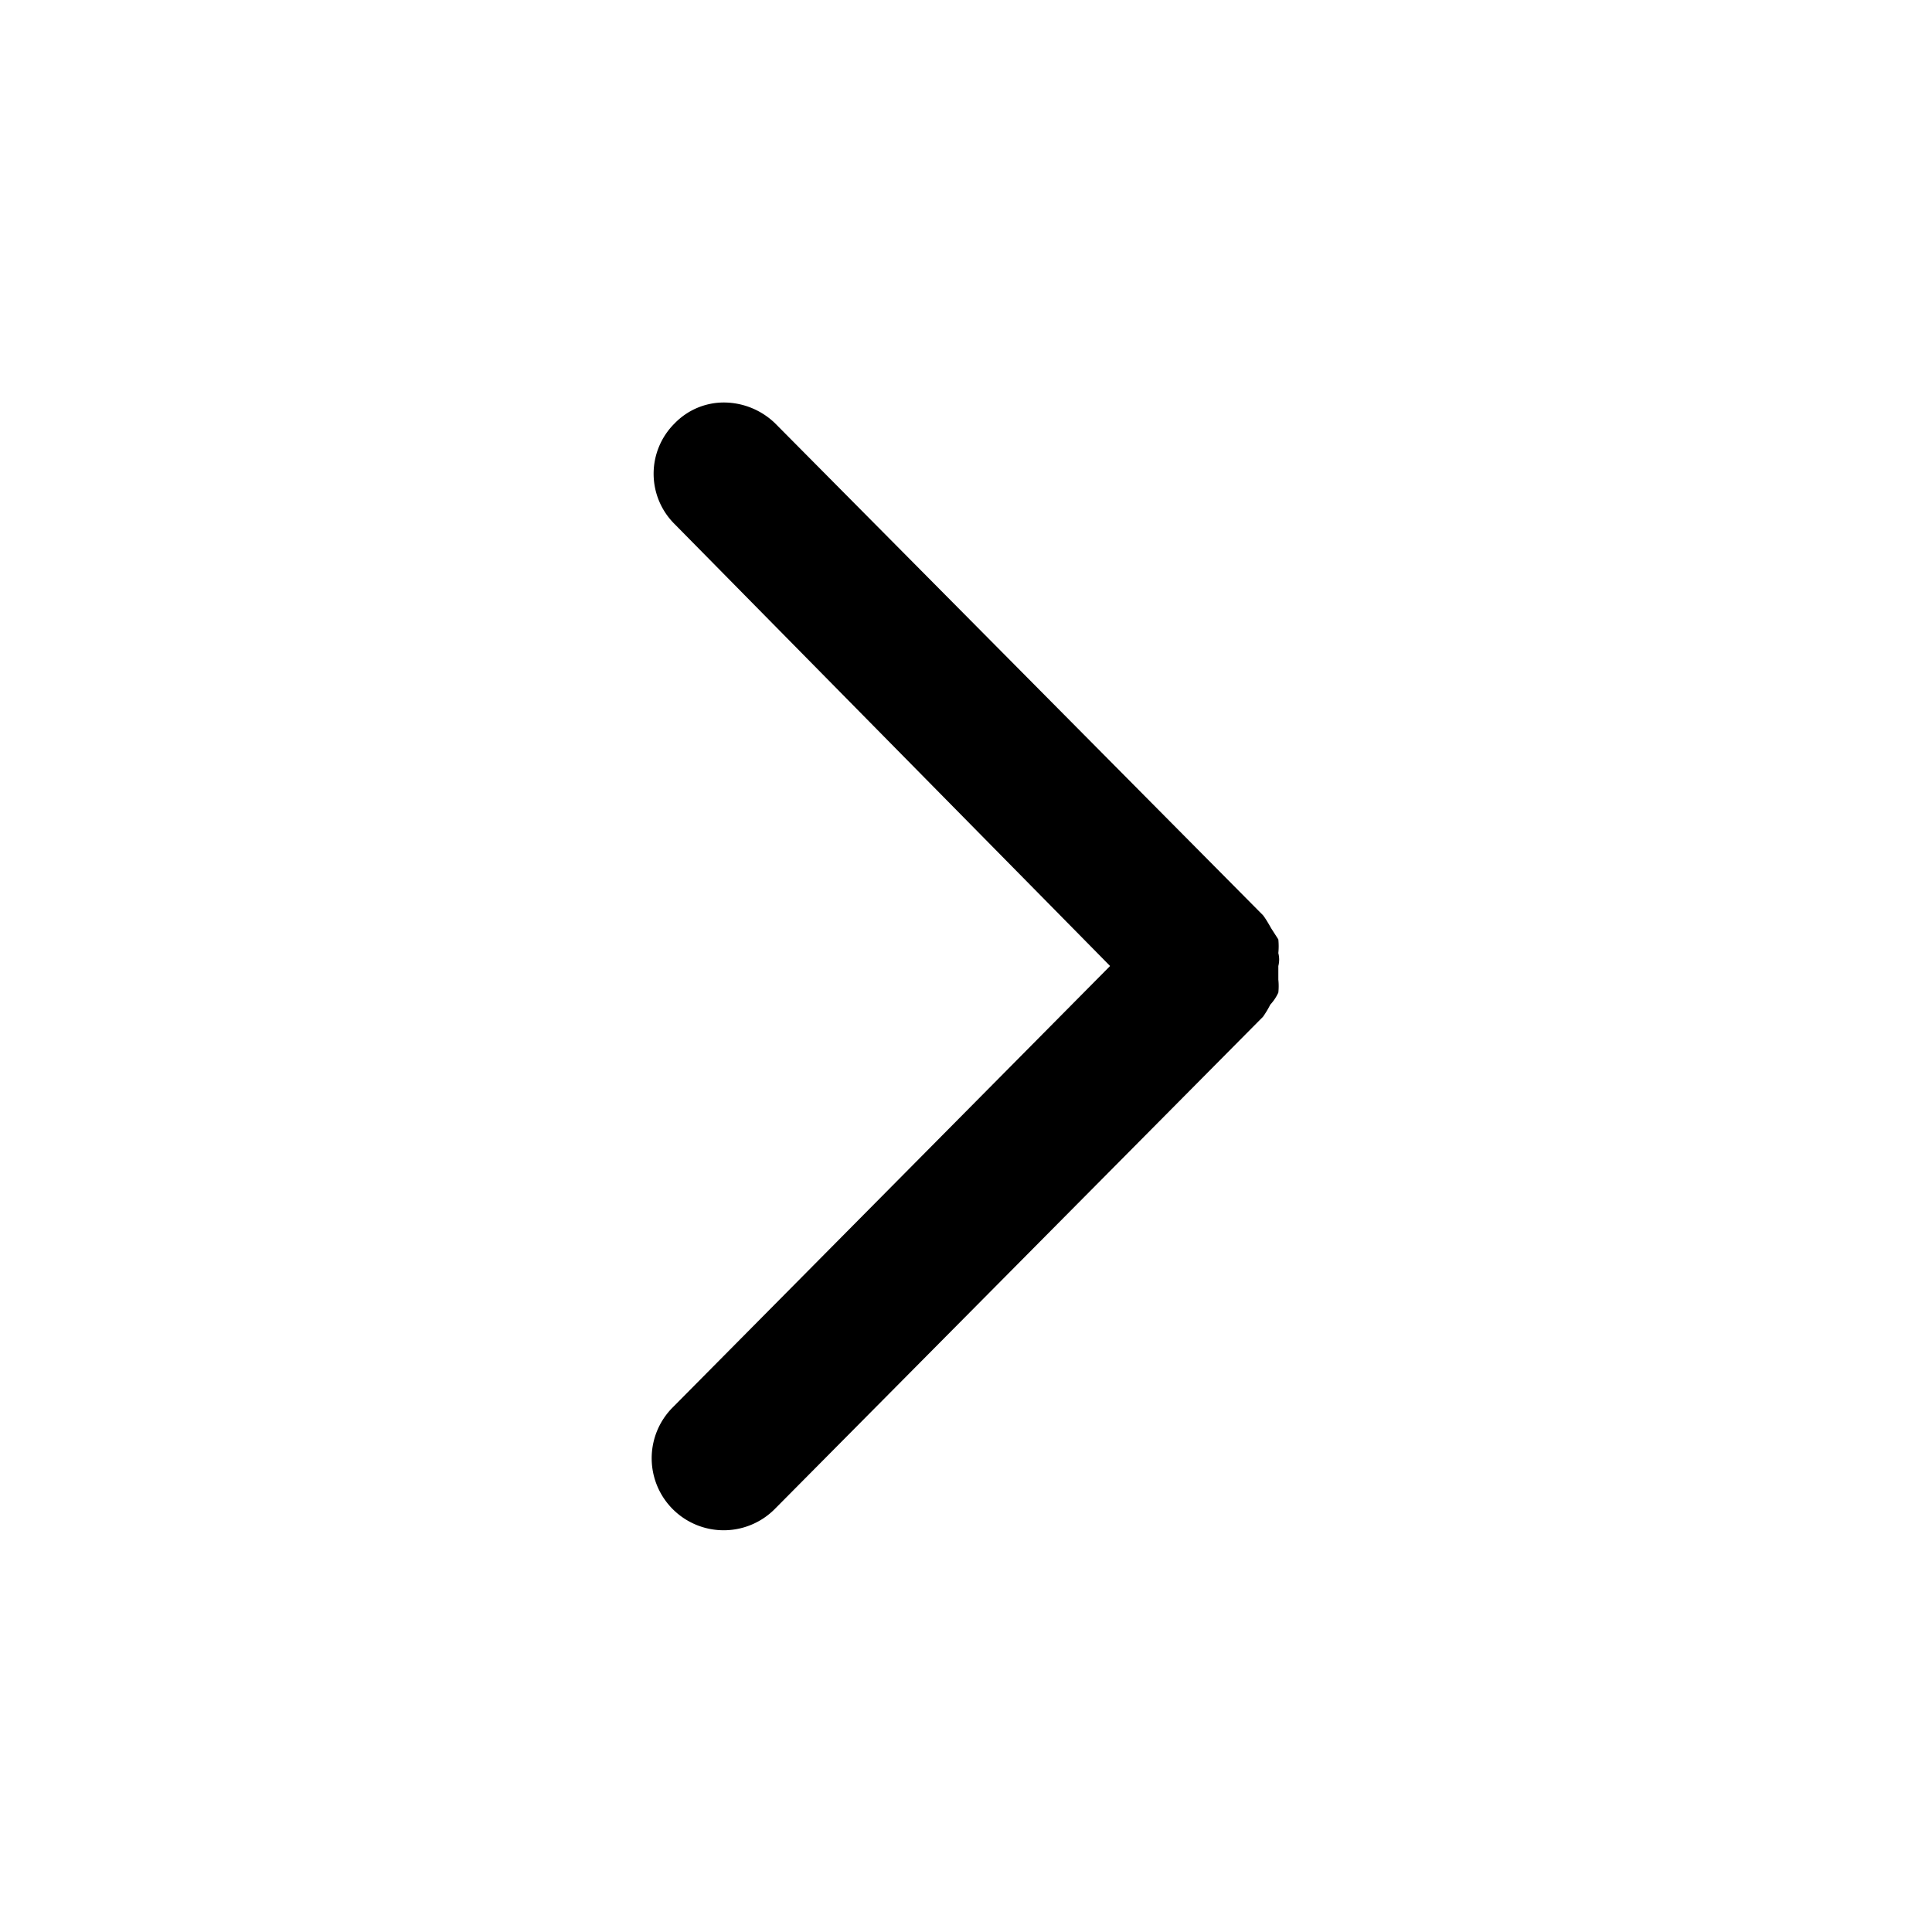 <svg id="Layer_1" data-name="Layer 1" xmlns="http://www.w3.org/2000/svg" viewBox="0 0 24 24"><path d="M13.79,12,8.35,17.49a.89.89,0,1,0,1.28,1.25l6.06-6.11a1.19,1.19,0,0,0,.09-.15.56.56,0,0,0,.1-.15.76.76,0,0,0,0-.16c0-.06,0-.11,0-.17a.32.32,0,0,0,0-.16.86.86,0,0,0,0-.17l-.09-.14s-.06-.11-.1-.16L9.63,5.26A.92.92,0,0,0,9,5a.85.85,0,0,0-.62.26.88.88,0,0,0,0,1.25h0Z"/></svg>